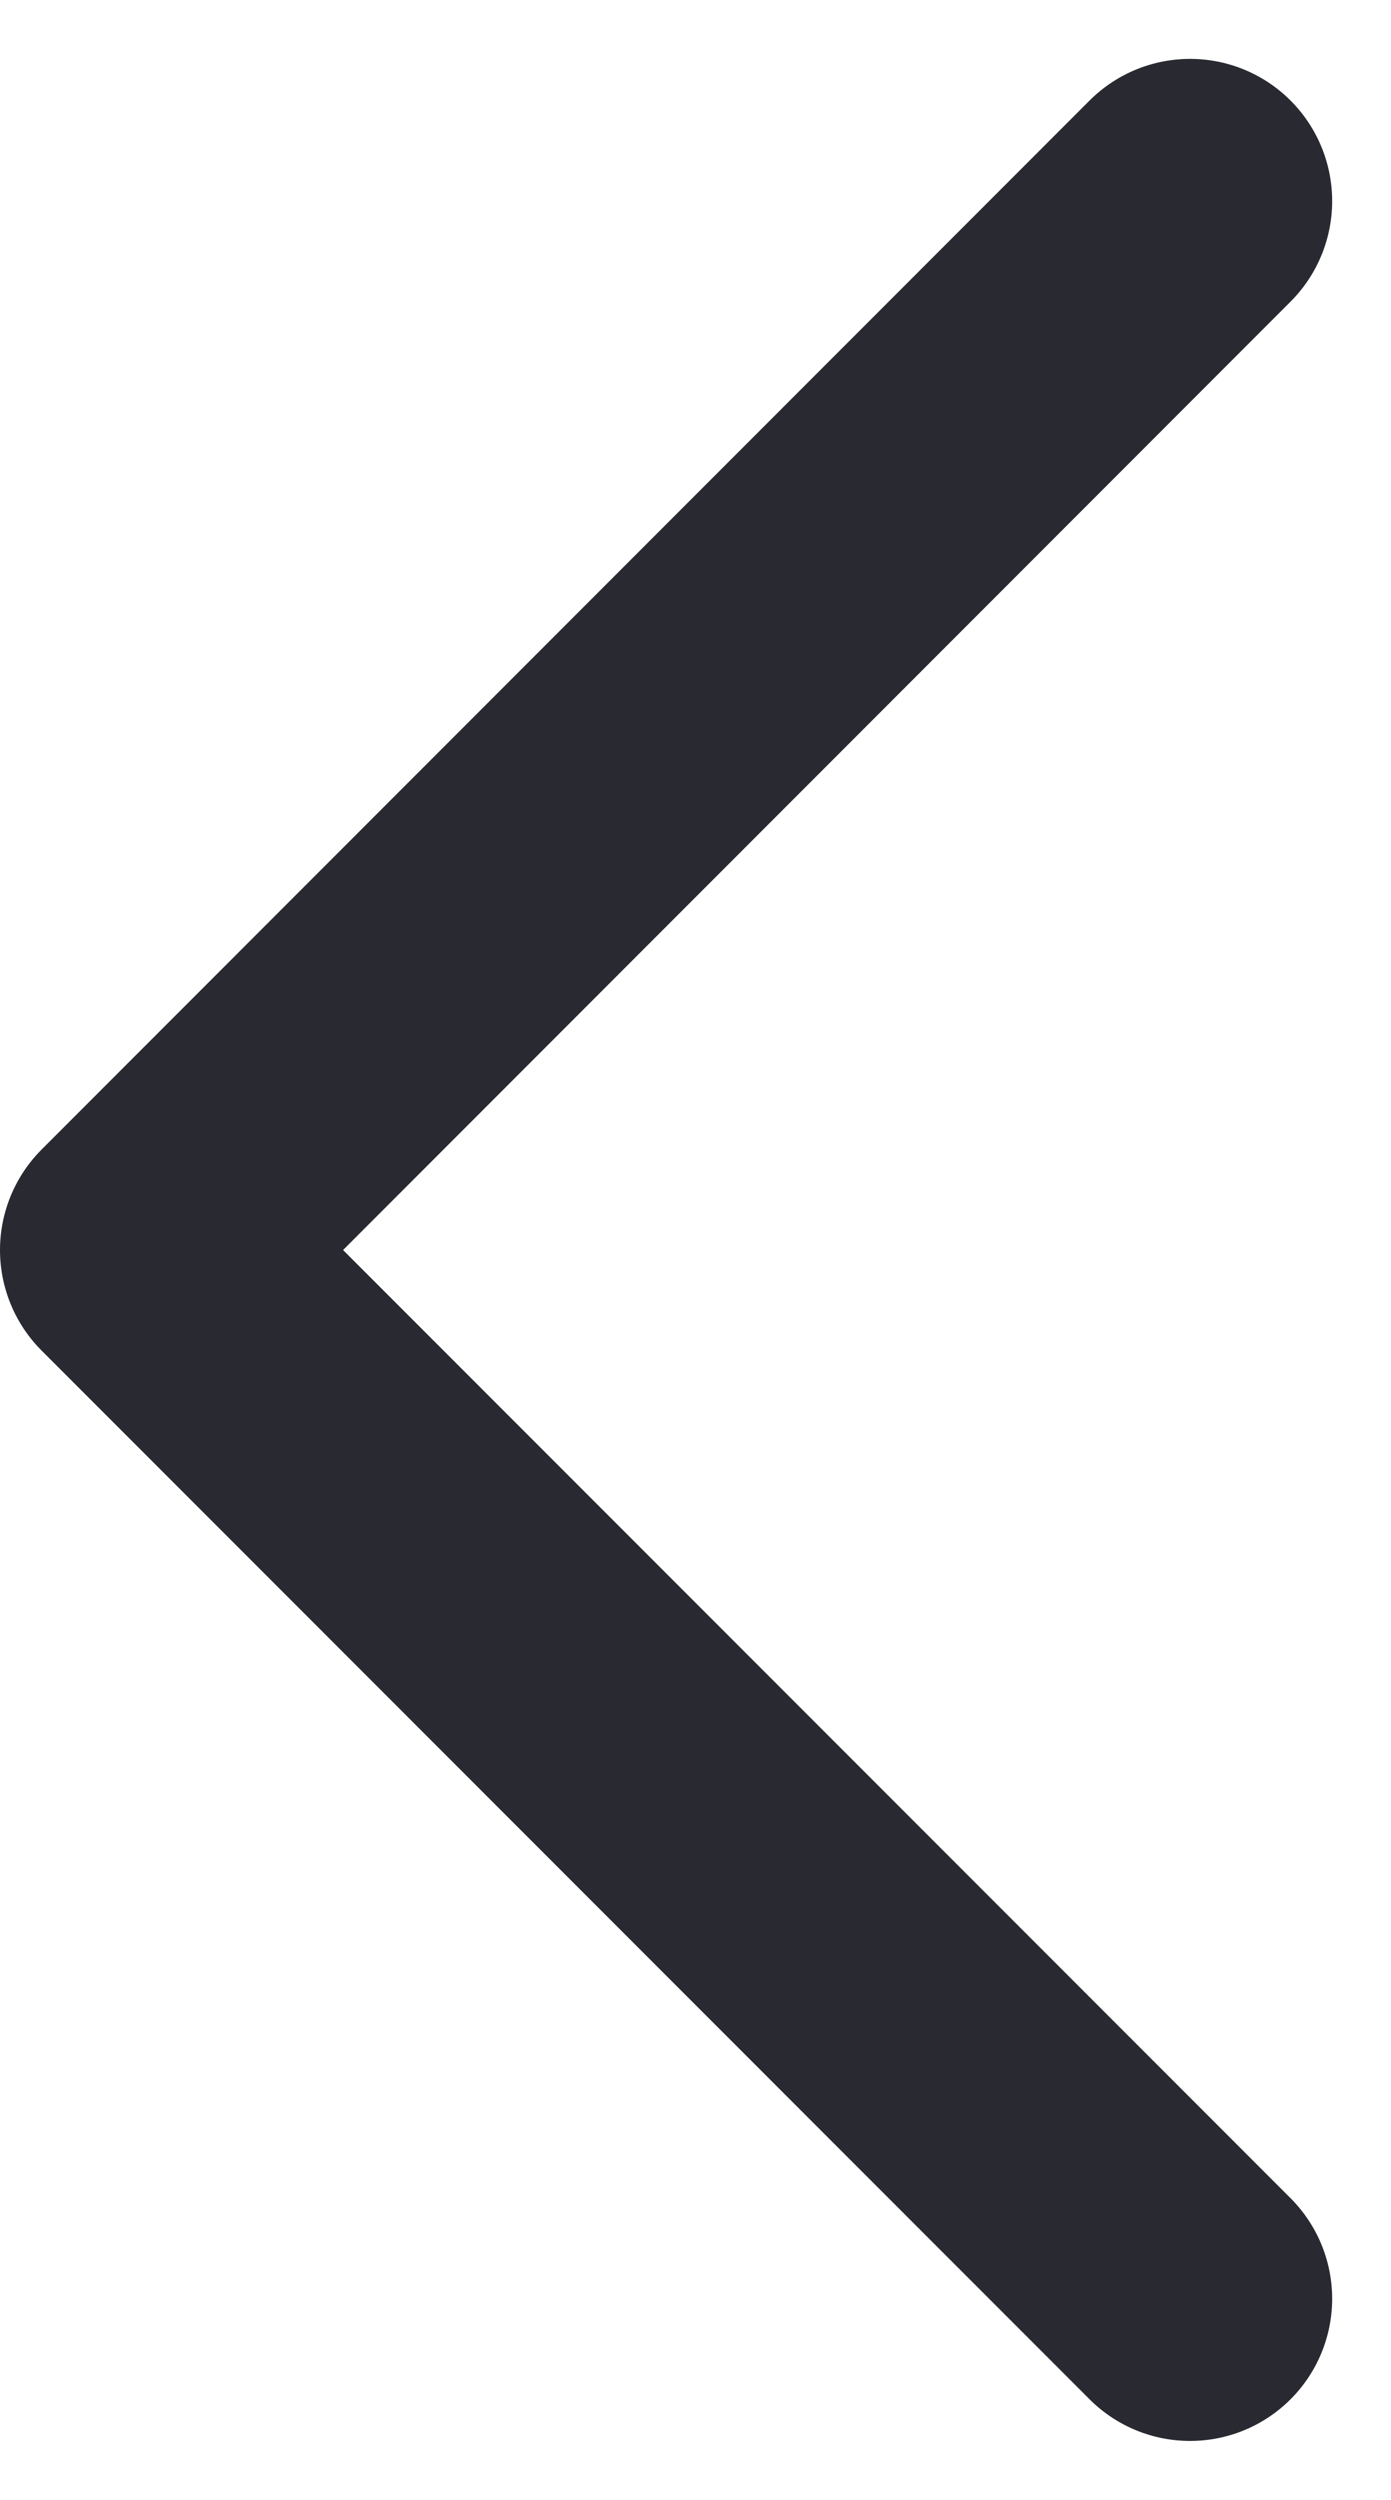 <svg xmlns="http://www.w3.org/2000/svg" width="9.788" height="17.578" viewBox="0 0 9.788 17.578">
  <g id="Prev-dark" transform="translate(8.663 16.164) rotate(180)">
    <path id="Path_134" data-name="Path 134" d="M10306.953,7706.712l7.374,7.374-7.374,7.376" transform="translate(-10306.664 -7706.712)" fill="none" stroke="#292a31" stroke-linecap="round" stroke-linejoin="round" stroke-width="2"/>
  </g>
</svg>
